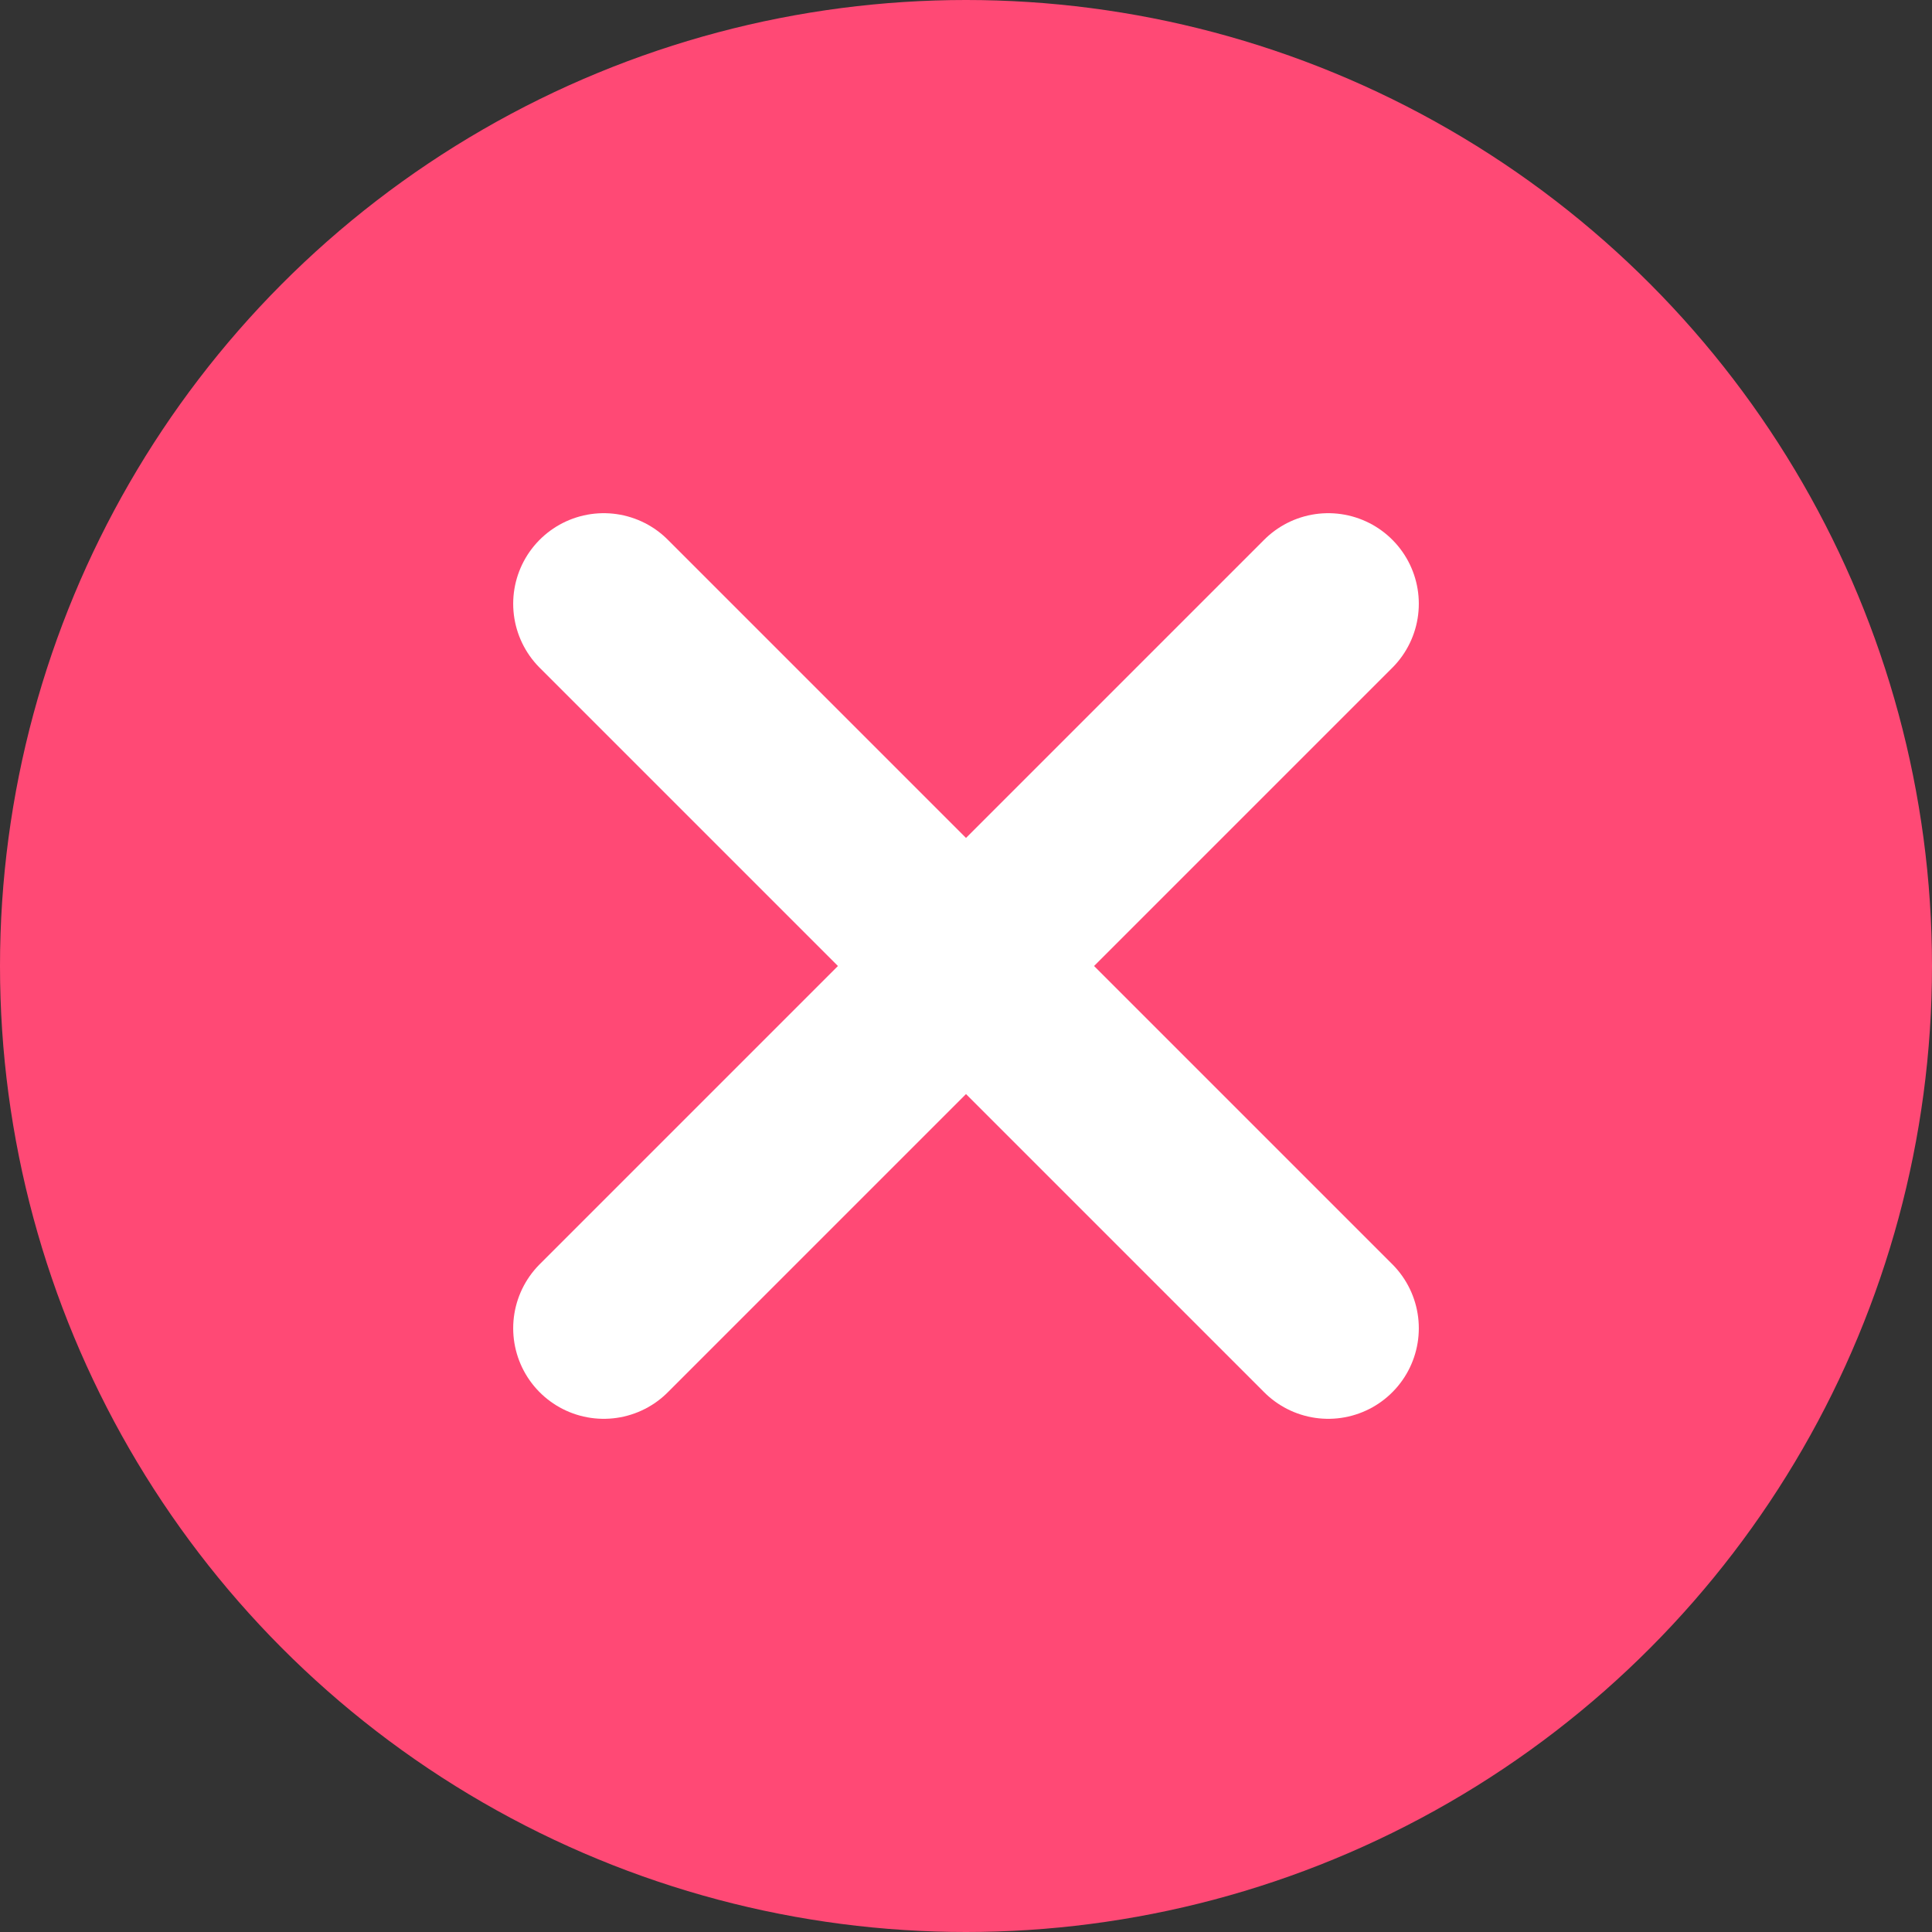 <svg width="16" height="16" viewBox="0 0 16 16" fill="none" xmlns="http://www.w3.org/2000/svg">
<rect x="0" y="0" width="16" height="16" fill="#333333" stroke="none"/>
<circle cx="8" cy="8" r="8" fill="#FF4975"/>
<path d="M5 5L11 11M11 5L5 11" stroke="white" stroke-width="1.5" stroke-linecap="round"/>
</svg>
